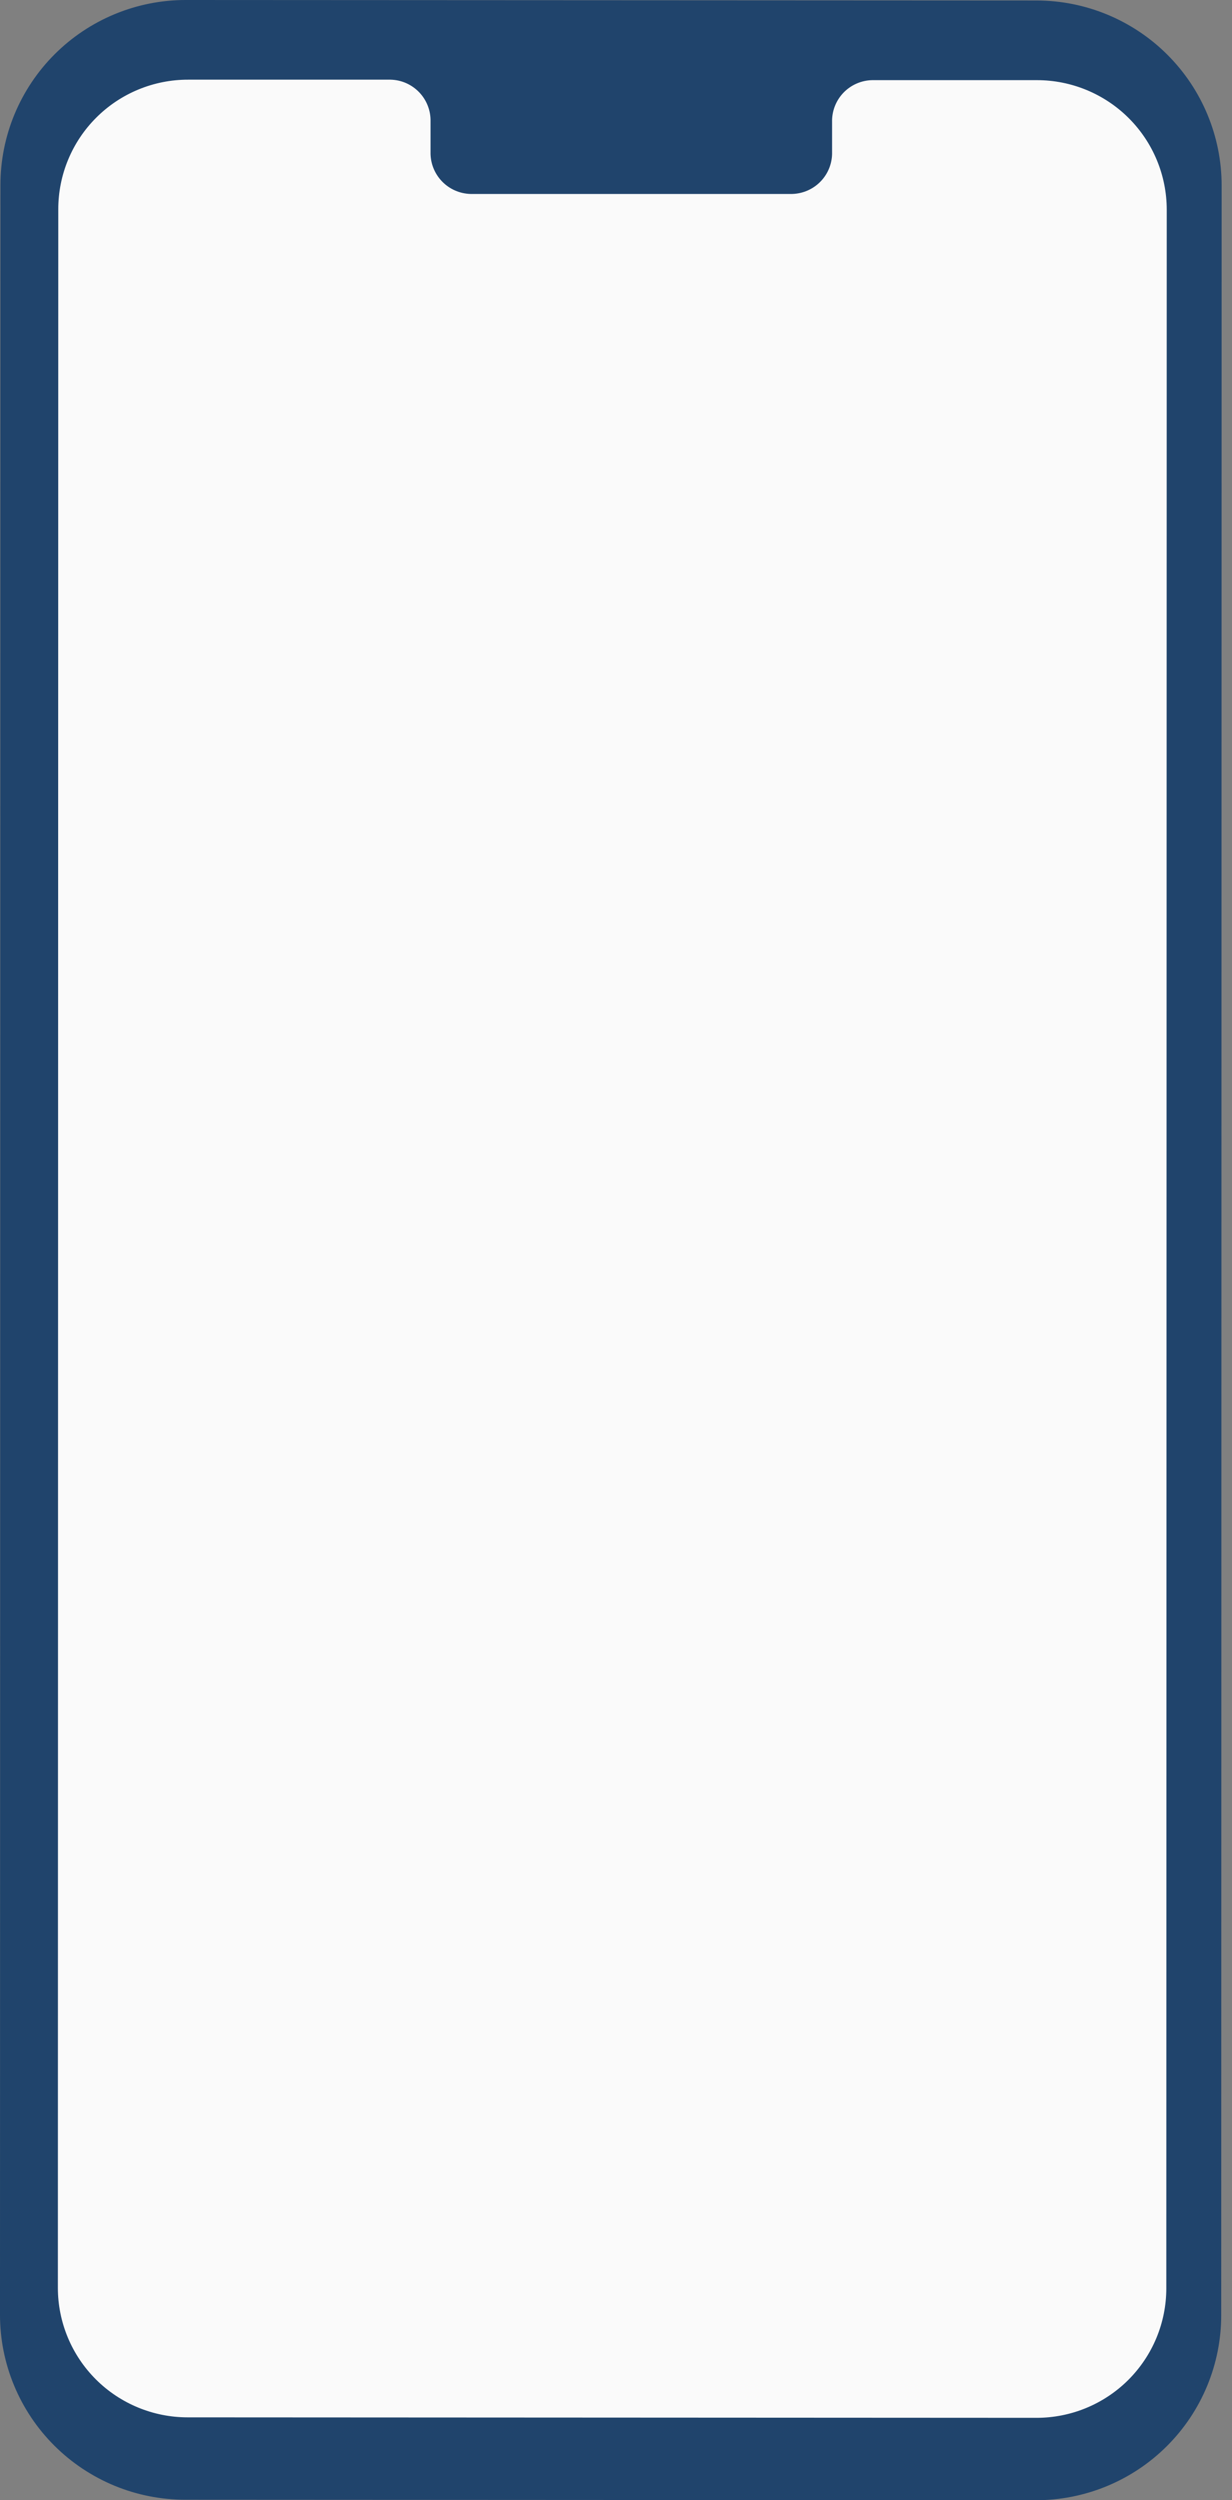 <svg width="69" height="140" viewBox="0 0 69 140" fill="none" xmlns="http://www.w3.org/2000/svg">
<rect x="0" y="0" width="69" height="140" fill="#808080" stroke="none"/>
<path d="M58.013 140L10.372 139.973C9.009 139.972 7.66 139.704 6.401 139.183C5.143 138.661 3.999 137.898 3.036 136.936C2.073 135.973 1.309 134.831 0.788 133.574C0.267 132.317 -0.001 130.97 7.41887e-07 129.609L0.024 10.363C0.024 9.002 0.292 7.654 0.814 6.396C1.336 5.139 2.101 3.996 3.065 3.034C4.029 2.072 5.174 1.308 6.434 0.788C7.693 0.267 9.044 -0.001 10.407 7.40152e-07L58.048 0.027C60.8 0.029 63.438 1.122 65.382 3.065C67.327 5.009 68.42 7.643 68.42 10.39L68.396 129.637C68.397 130.998 68.128 132.346 67.607 133.604C67.085 134.862 66.32 136.005 65.356 136.967C64.391 137.93 63.247 138.693 61.987 139.213C60.727 139.734 59.376 140.001 58.013 140Z" fill="#20446C"/>
<path d="M58.072 4.488H48.842C48.54 4.495 48.243 4.561 47.967 4.683C47.69 4.805 47.441 4.98 47.233 5.198C47.025 5.417 46.862 5.674 46.754 5.955C46.645 6.237 46.594 6.537 46.602 6.838V8.511C46.61 8.812 46.558 9.112 46.45 9.393C46.342 9.674 46.179 9.931 45.971 10.149C45.763 10.368 45.513 10.543 45.237 10.665C44.962 10.787 44.664 10.853 44.362 10.861H26.357C26.055 10.853 25.758 10.787 25.482 10.665C25.205 10.543 24.956 10.368 24.748 10.15C24.539 9.931 24.376 9.674 24.267 9.393C24.158 9.112 24.106 8.812 24.113 8.511V6.811C24.121 6.51 24.07 6.21 23.961 5.929C23.853 5.647 23.69 5.39 23.482 5.172C23.274 4.954 23.024 4.778 22.749 4.656C22.473 4.534 22.175 4.468 21.873 4.461H10.537C9.582 4.46 8.637 4.647 7.754 5.011C6.872 5.375 6.07 5.909 5.395 6.583C4.719 7.256 4.184 8.056 3.818 8.937C3.452 9.817 3.264 10.761 3.264 11.714L3.241 128.109C3.243 130.032 4.009 131.875 5.371 133.235C6.733 134.594 8.58 135.358 10.505 135.359L58.049 135.386C59.003 135.387 59.949 135.2 60.831 134.836C61.714 134.472 62.515 133.938 63.191 133.265C63.866 132.591 64.402 131.791 64.768 130.91C65.133 130.03 65.321 129.086 65.321 128.133L65.345 11.738C65.343 9.814 64.576 7.969 63.212 6.61C61.848 5.25 59.999 4.487 58.072 4.488Z" fill="#FAFAFA"/>
</svg>
